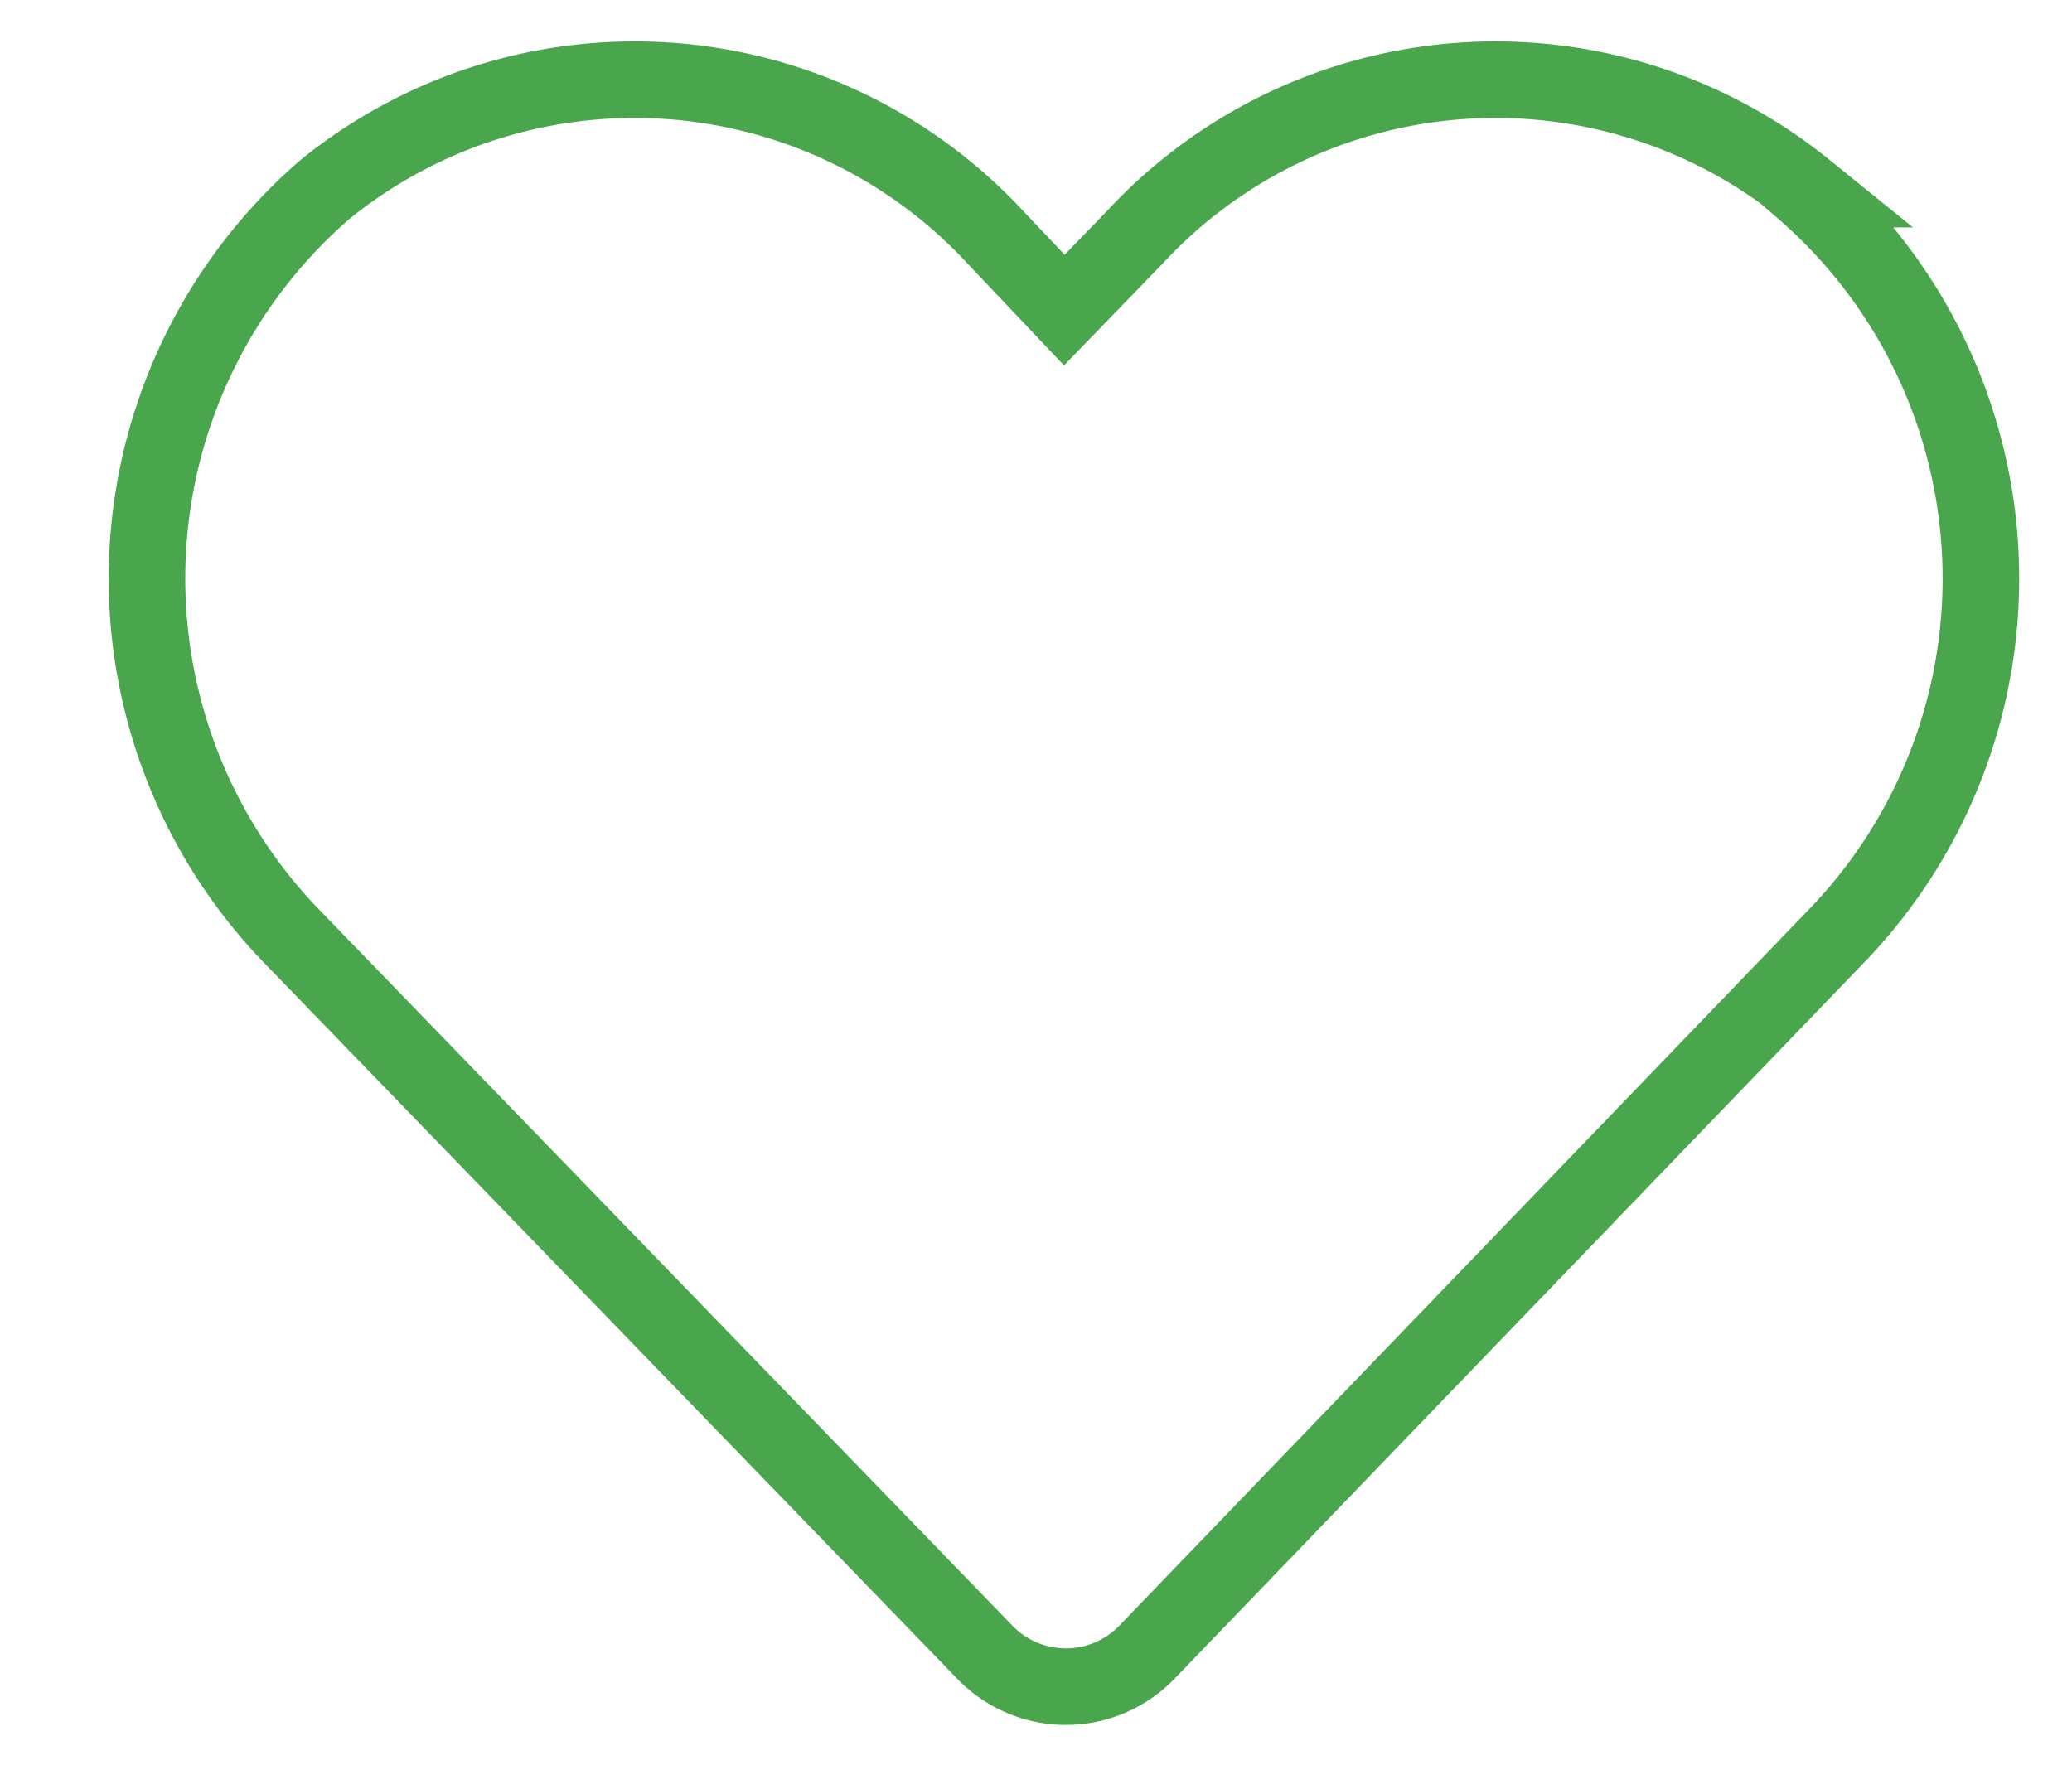 <svg id="heartIcon" xmlns="http://www.w3.org/2000/svg" viewBox="0 0 27.06 23.06">
  <defs>
    <style>
      .cls-1 {
        fill: none;
        stroke: #49a64d;
        stroke-miterlimit: 10;
      }
    </style>
  </defs>
  <path id="heart" class="cls-1" d="M23.57,2.47a6.42,6.42,0,0,0-8.75.63l-.92.95L13,3.1a6.42,6.42,0,0,0-8.75-.63,6.72,6.72,0,0,0-.46,9.74l9.07,9.37a1.47,1.47,0,0,0,2.12,0L24,12.21a6.72,6.72,0,0,0-.46-9.74Z"/>
</svg>
